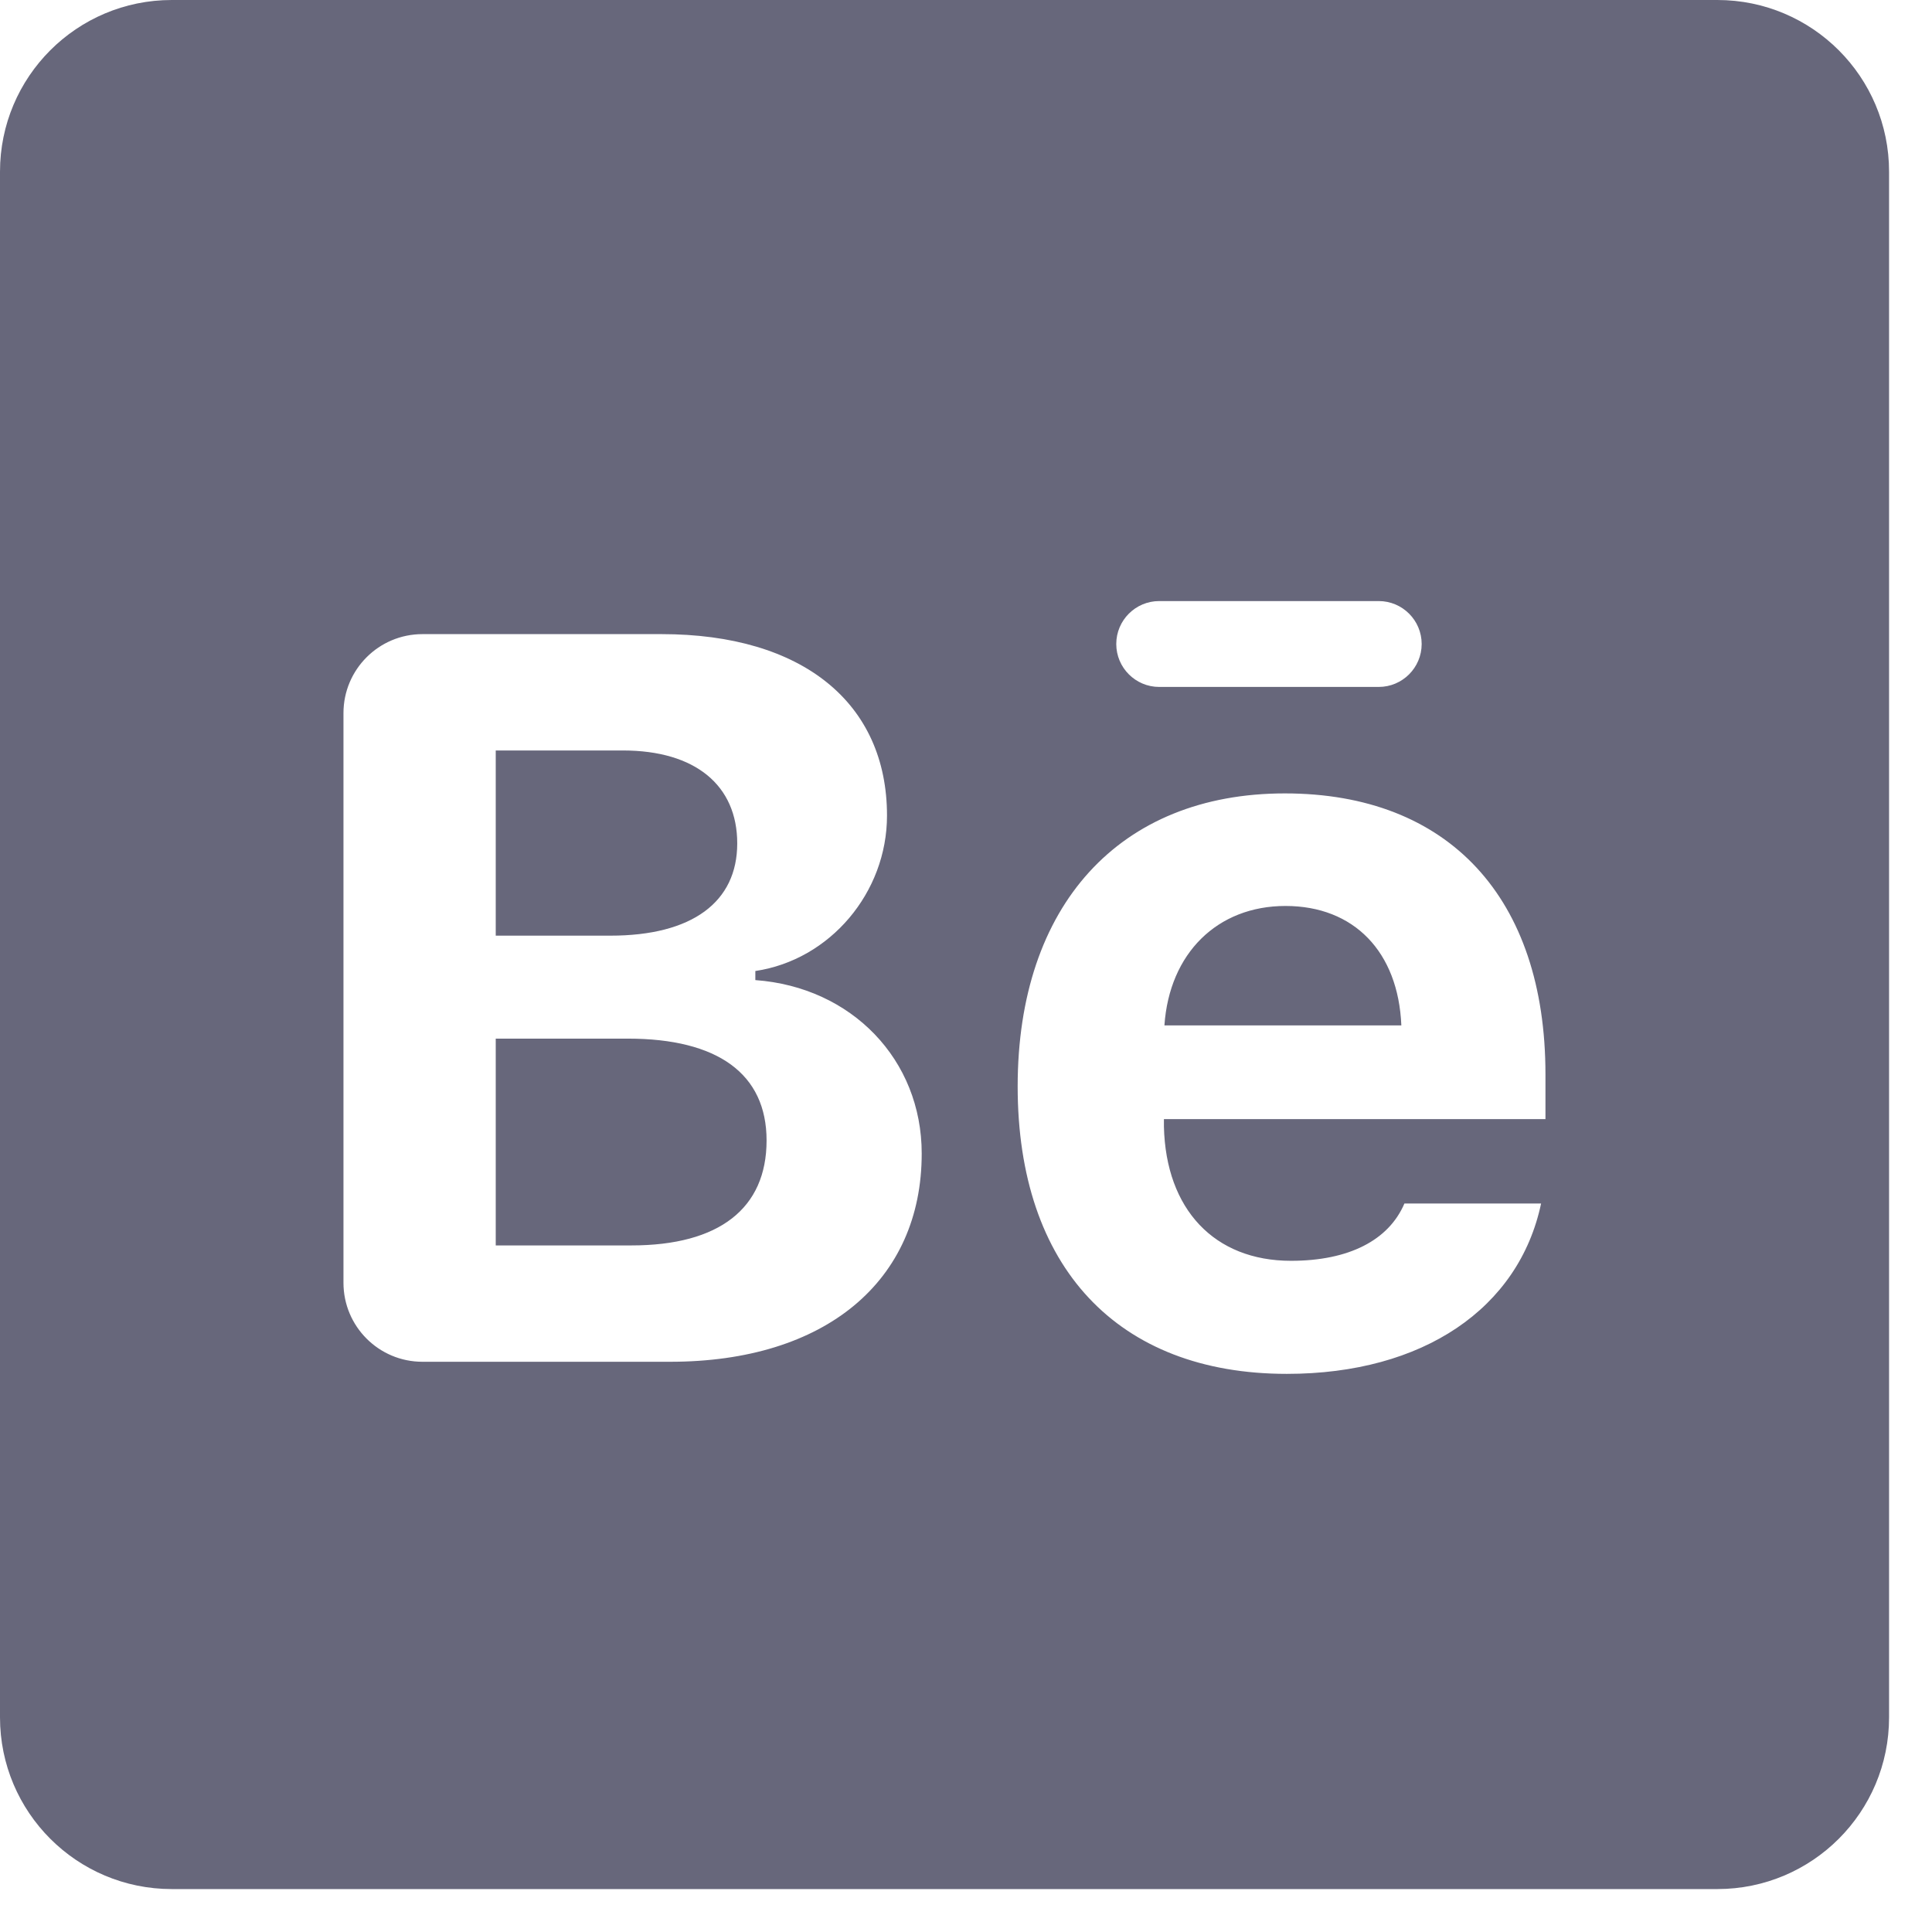  <svg width="27" height="27" viewBox="0 0 27 27" fill="none" xmlns="http://www.w3.org/2000/svg">
<path d="M2.4 0C1.074 0 0 1.074 0 2.4V24C0 25.326 1.074 26.4 2.4 26.4H24C25.326 26.4 26.4 25.326 26.4 24V2.4C26.4 1.074 25.326 0 24 0H2.4ZM16.2 8.4H19.268C19.599 8.4 19.868 8.669 19.868 9C19.868 9.331 19.599 9.6 19.268 9.6H16.2C15.869 9.6 15.6 9.331 15.6 9C15.6 8.669 15.869 8.4 16.2 8.4ZM5.904 8.862H9.246C11.219 8.862 12.396 9.827 12.396 11.398C12.396 12.475 11.599 13.415 10.556 13.57V13.697C11.903 13.795 12.881 14.81 12.881 16.12C12.882 17.902 11.536 19.031 9.366 19.031H5.904C5.294 19.031 4.8 18.537 4.8 17.927V9.966C4.8 9.356 5.294 8.862 5.904 8.862ZM6.928 10.488V13.076H8.527C9.676 13.077 10.303 12.604 10.303 11.787C10.303 10.977 9.72 10.488 8.705 10.488H6.928ZM17.956 11.088C20.246 11.088 21.598 12.548 21.598 15.014V15.64H16.266V15.745C16.293 16.901 16.971 17.62 18.042 17.62C18.852 17.62 19.408 17.332 19.627 16.819H21.537C21.227 18.285 19.887 19.2 17.984 19.2C15.616 19.2 14.222 17.705 14.222 15.183C14.222 12.653 15.644 11.088 17.956 11.088ZM17.965 12.661C17.013 12.661 16.342 13.322 16.273 14.33H19.584C19.541 13.301 18.922 12.661 17.965 12.661ZM6.928 14.515V17.405H8.824C10.051 17.405 10.713 16.888 10.713 15.938C10.713 15.006 10.029 14.515 8.775 14.515H6.928Z" fill="#67677B"/>
</svg>

